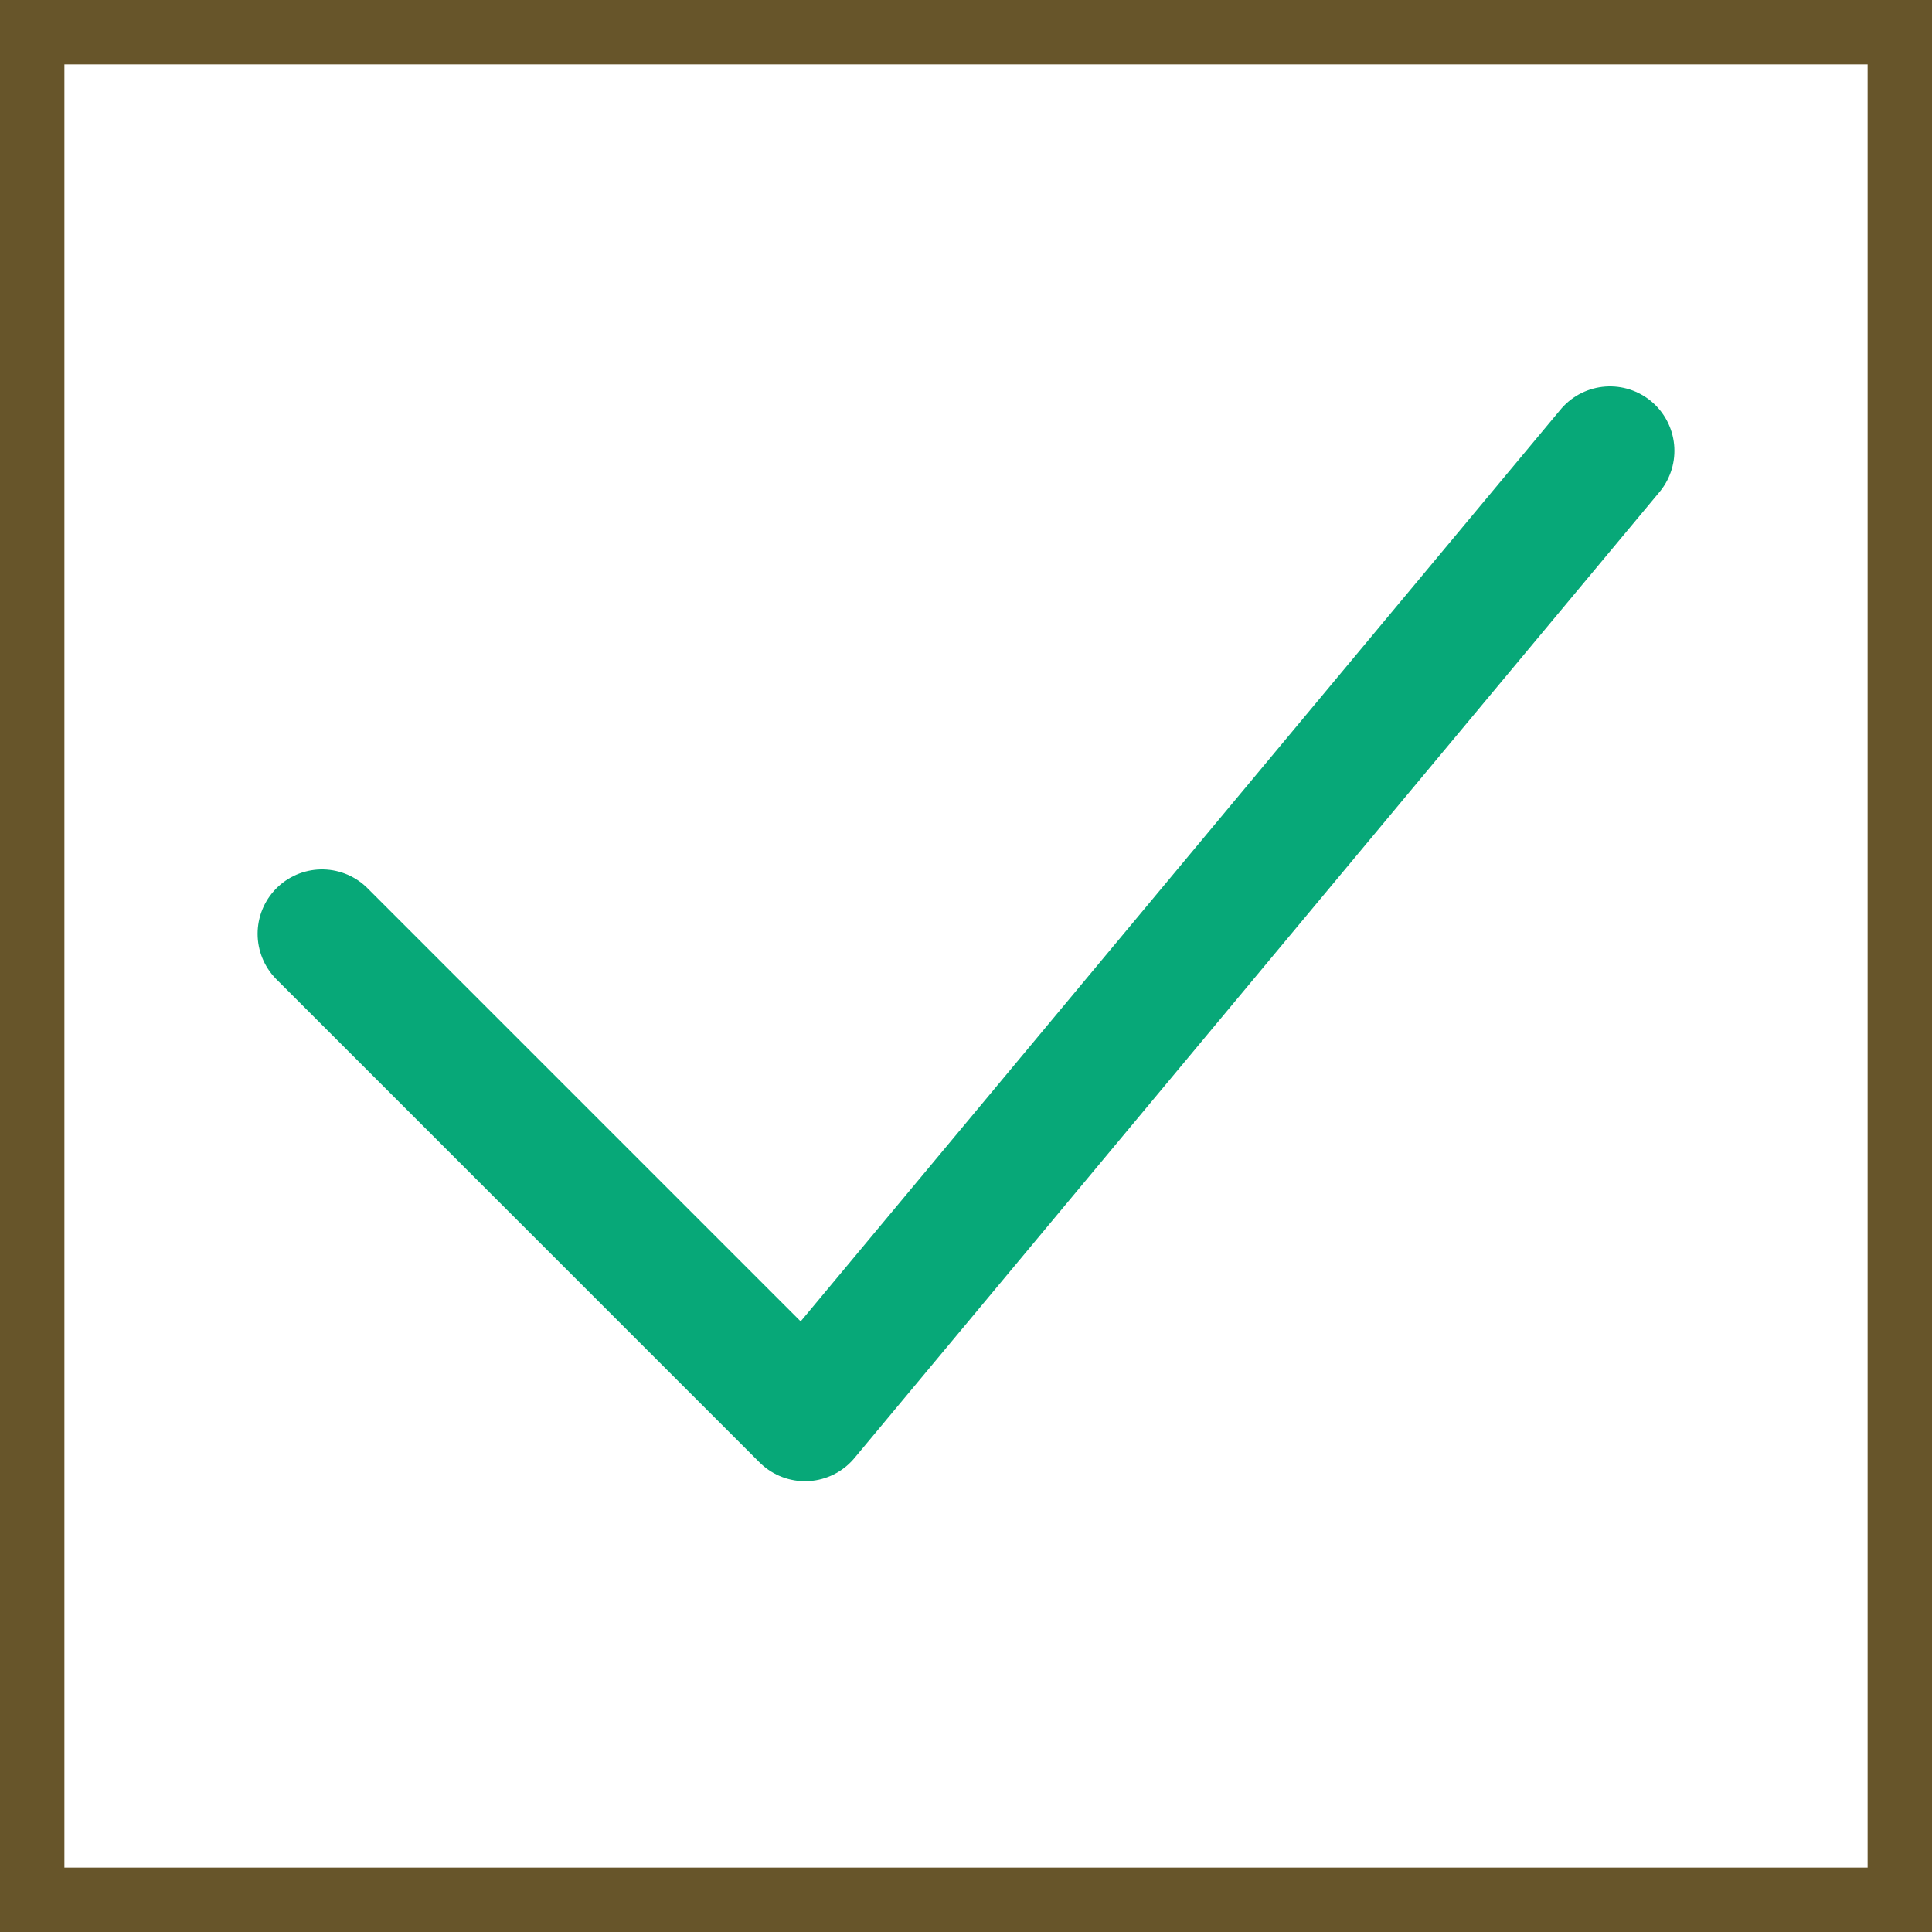 <svg width="30" height="30" viewBox="0 0 30 30" fill="none" xmlns="http://www.w3.org/2000/svg">
<rect x="0.5" y="0.5" width="29" height="29" stroke="#67552A"/>
<path d="M5 14.5L12.5 22L25 7" stroke="#07A878" stroke-width="2" stroke-linecap="round" stroke-linejoin="round"/>
</svg>
